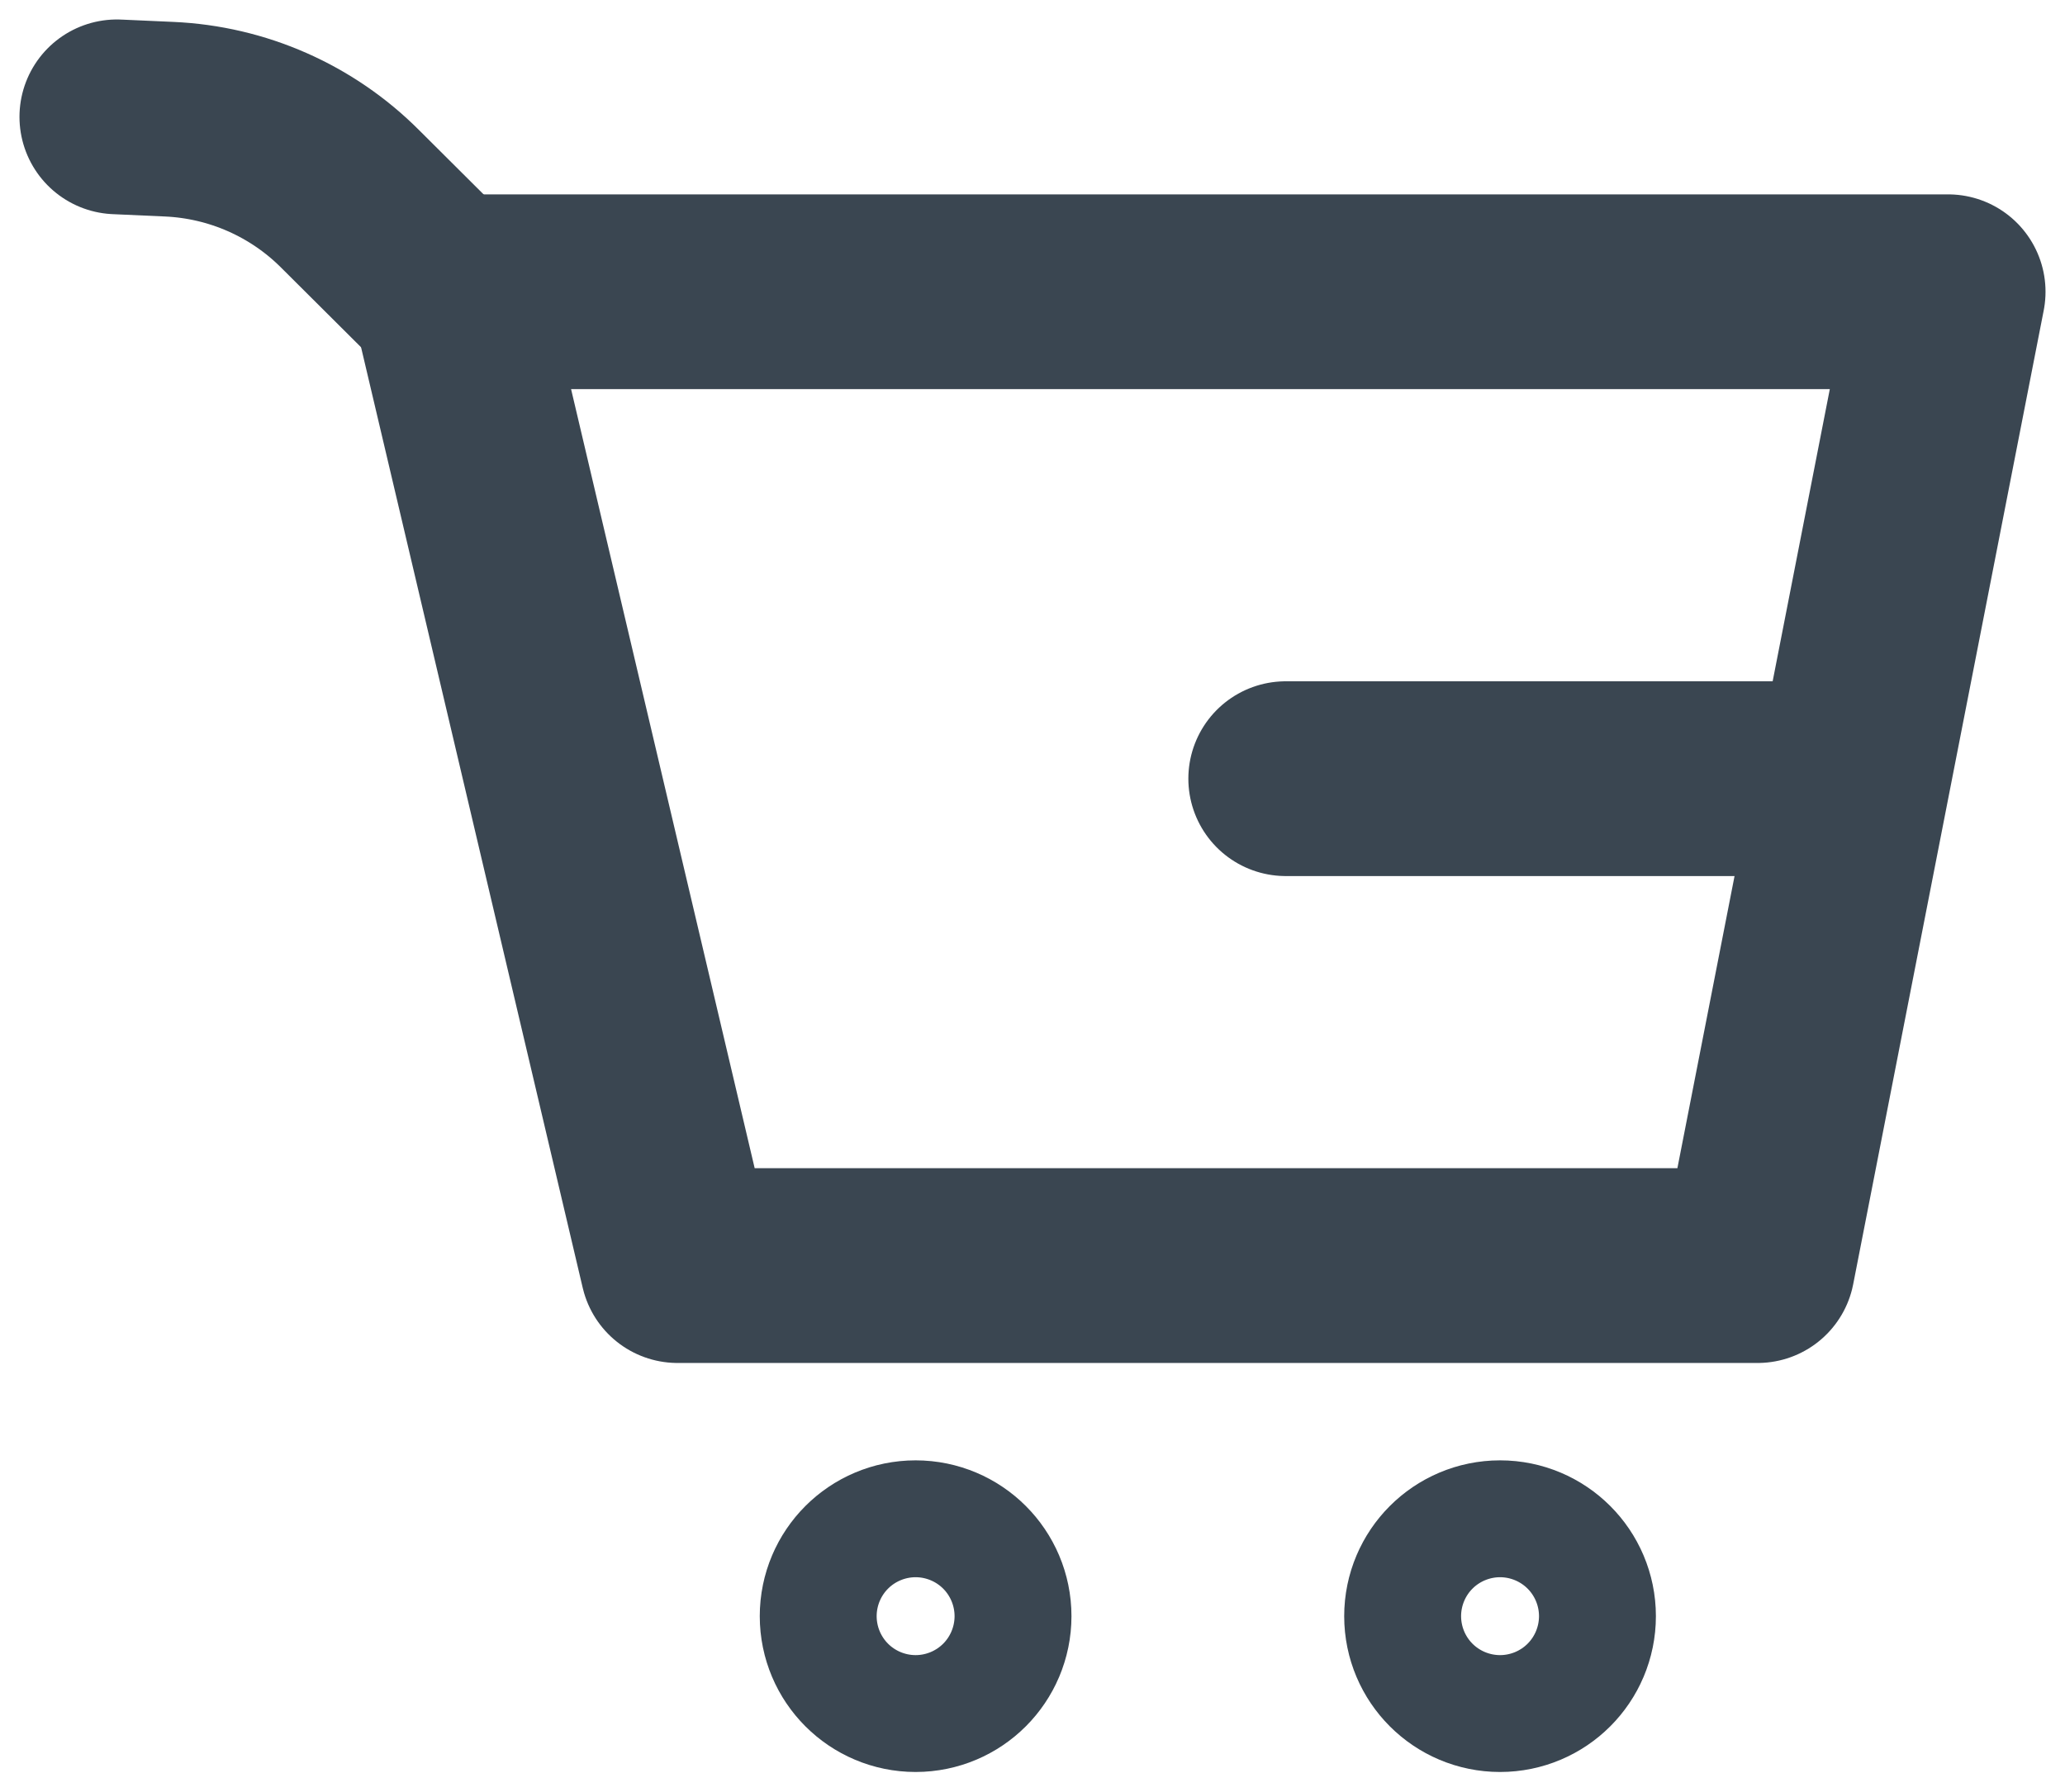 <svg width="53" height="46" viewBox="0 0 53 46" fill="none" xmlns="http://www.w3.org/2000/svg">
<path d="M45.11 32.49H17.39L11.5 7.49H50L45.11 32.49Z" stroke="#3A4651" stroke-width="5" stroke-linecap="round" stroke-linejoin="round"/>
<path d="M23.5 42.99C24.328 42.99 25 42.319 25 41.49C25 40.662 24.328 39.99 23.5 39.99C22.672 39.99 22 40.662 22 41.49C22 42.319 22.672 42.99 23.5 42.99Z" stroke="#3A4651" stroke-width="5" stroke-linecap="round" stroke-linejoin="round"/>
<path d="M38.5 42.99C39.328 42.99 40 42.319 40 41.49C40 40.662 39.328 39.99 38.5 39.99C37.672 39.99 37 40.662 37 41.49C37 42.319 37.672 42.99 38.5 42.99Z" stroke="#3A4651" stroke-width="5" stroke-linecap="round" stroke-linejoin="round"/>
<path d="M47 19.99H33" stroke="#3A4651" stroke-width="5" stroke-linecap="round" stroke-linejoin="round"/>
<path d="M11.56 7.67L8.99 5.11C7.752 3.868 6.092 3.137 4.34 3.06L3 3" stroke="#3A4651" stroke-width="5" stroke-linecap="round" stroke-linejoin="round"/>
</svg>
